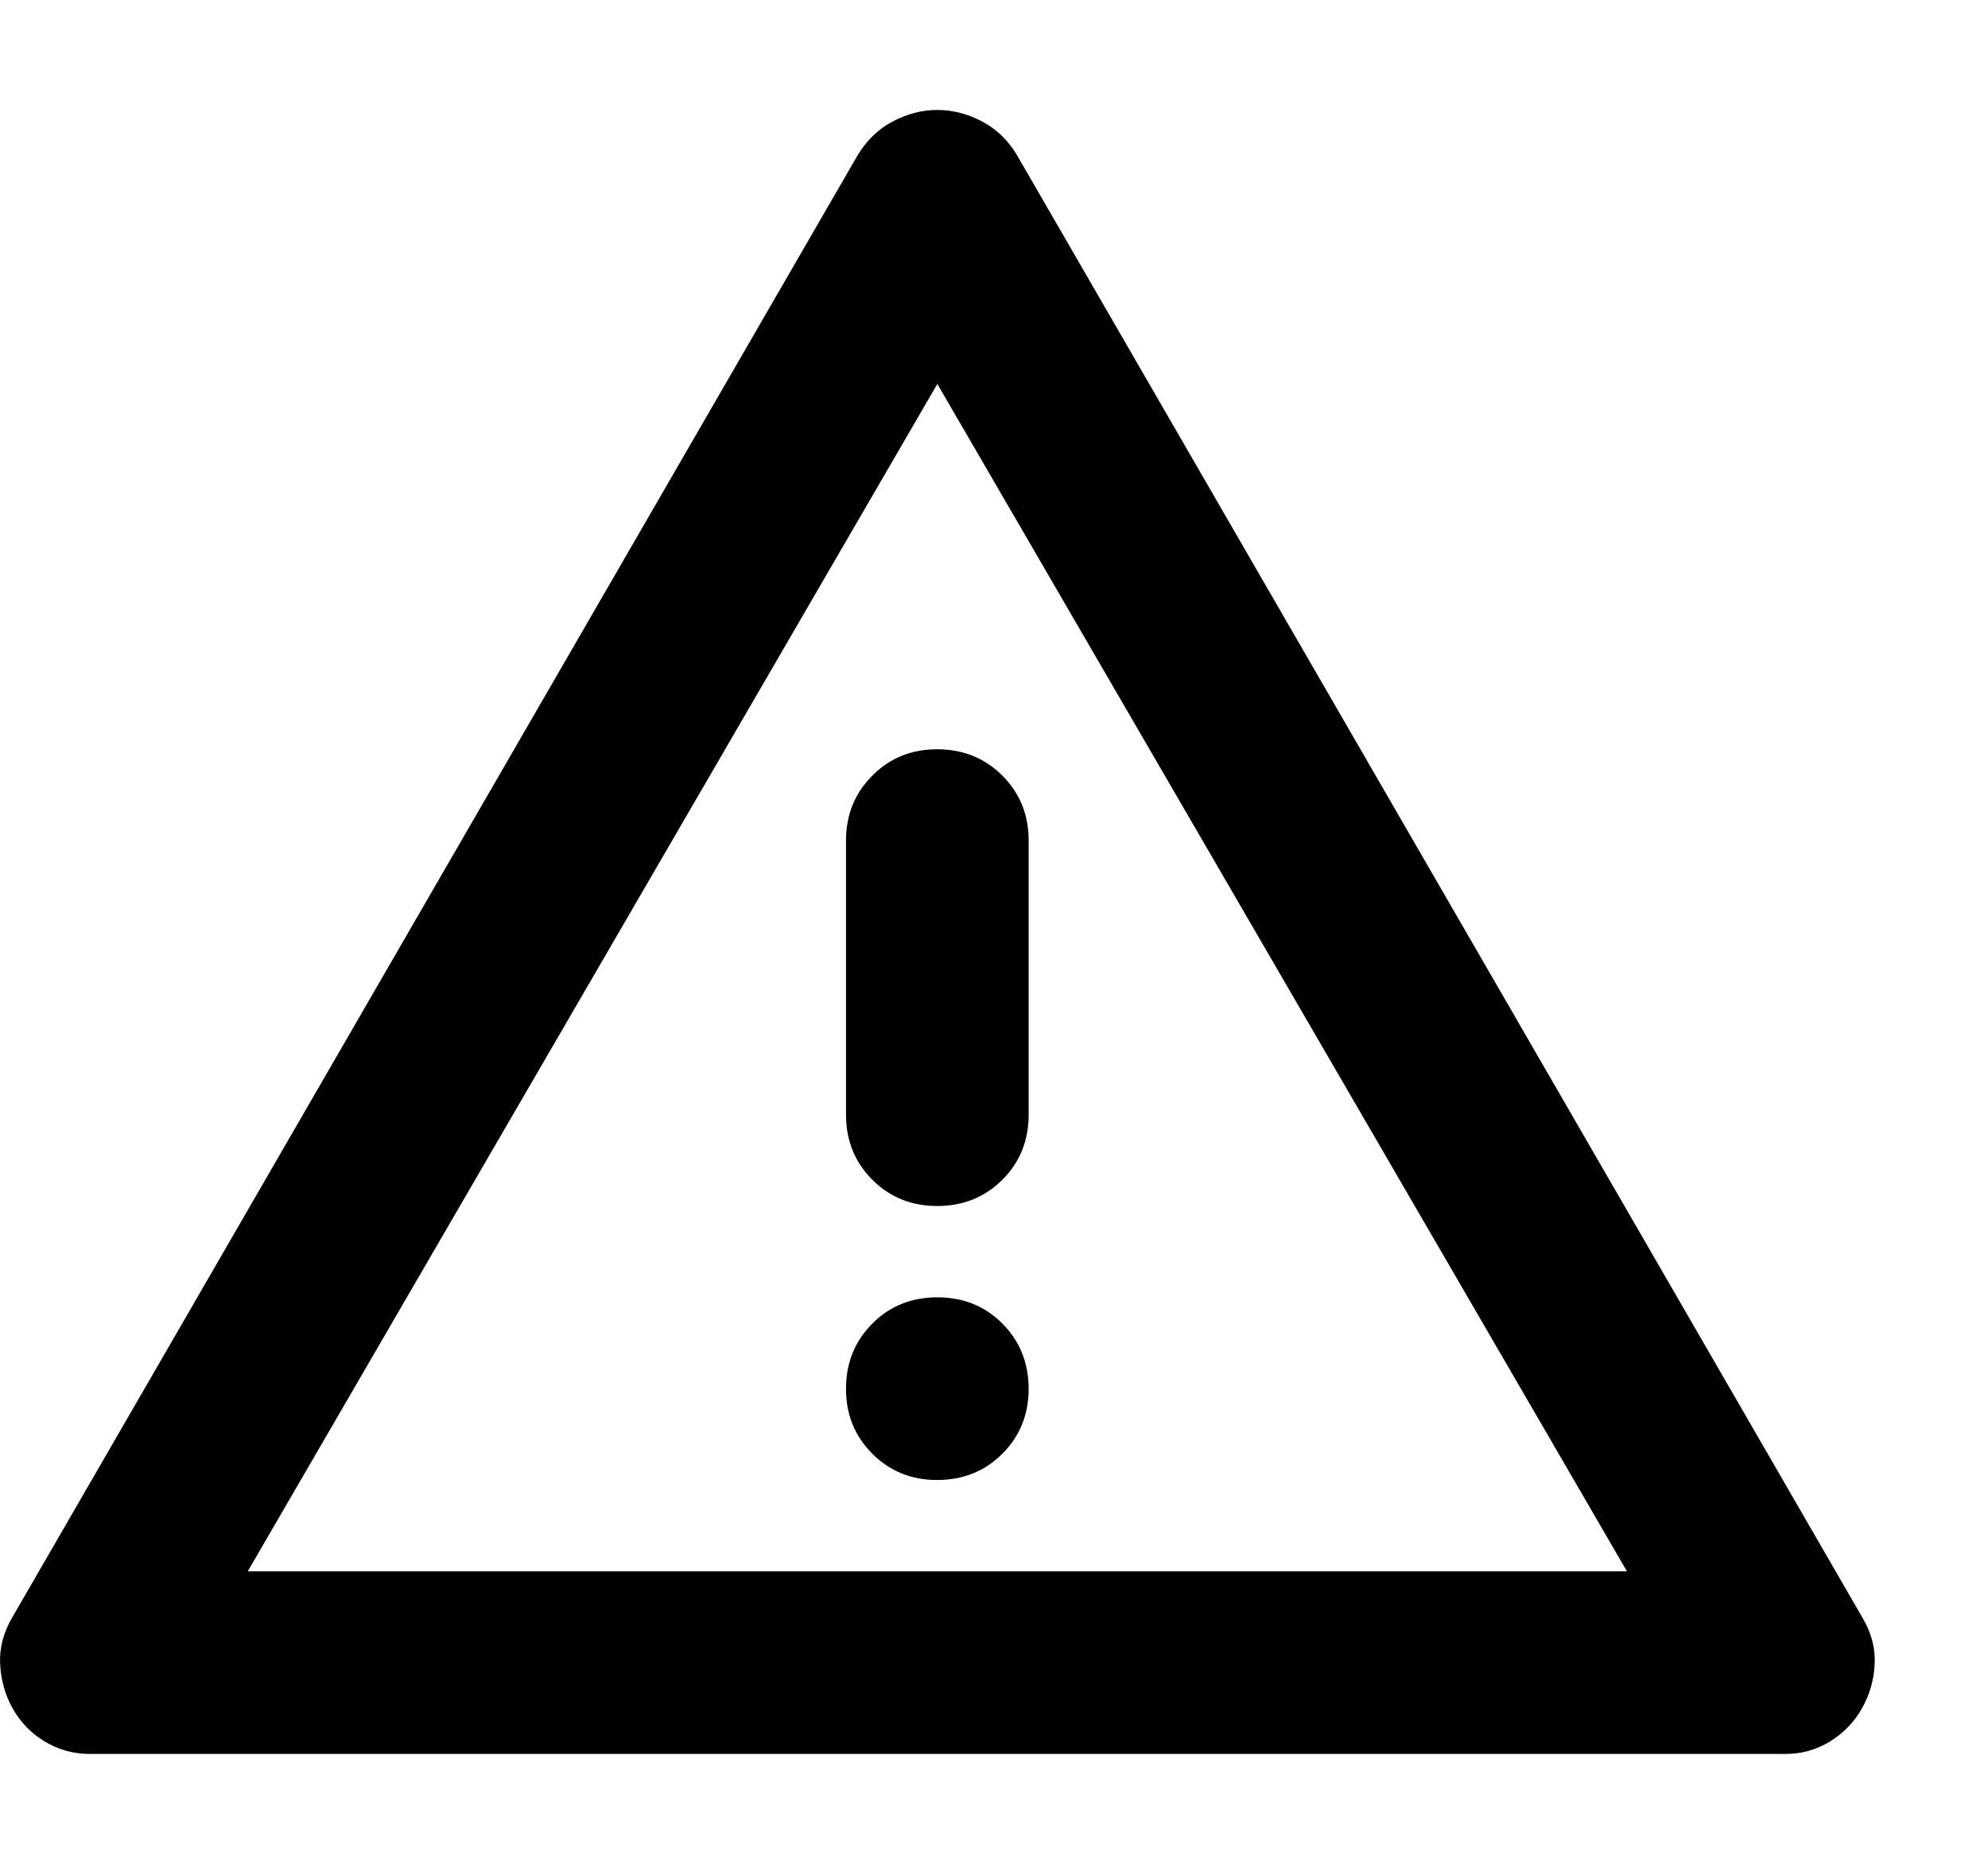 <svg width="16" height="15" viewBox="0 0 16 15" fill="none" xmlns="http://www.w3.org/2000/svg">
<path d="M0.726 14.116C0.591 14.116 0.469 14.082 0.359 14.015C0.248 13.948 0.163 13.859 0.101 13.748C0.04 13.638 0.007 13.518 0.001 13.39C-0.005 13.261 0.028 13.136 0.101 13.013L6.901 1.252C6.974 1.13 7.069 1.038 7.186 0.977C7.303 0.915 7.422 0.885 7.544 0.885C7.666 0.885 7.785 0.915 7.903 0.977C8.02 1.038 8.115 1.13 8.187 1.252L14.986 13.013C15.06 13.136 15.094 13.261 15.088 13.39C15.082 13.519 15.048 13.639 14.986 13.748C14.925 13.858 14.839 13.947 14.729 14.015C14.619 14.083 14.497 14.117 14.362 14.116H0.726ZM1.994 12.646H13.094L7.544 3.09L1.994 12.646ZM7.544 11.911C7.752 11.911 7.927 11.84 8.068 11.699C8.209 11.558 8.279 11.383 8.279 11.176C8.278 10.968 8.208 10.793 8.067 10.652C7.927 10.511 7.752 10.441 7.544 10.441C7.336 10.441 7.161 10.511 7.021 10.652C6.88 10.793 6.809 10.968 6.809 11.176C6.808 11.383 6.879 11.558 7.021 11.7C7.162 11.841 7.337 11.912 7.544 11.911ZM7.544 9.706C7.752 9.706 7.927 9.635 8.068 9.494C8.209 9.353 8.279 9.178 8.279 8.97V6.765C8.279 6.557 8.208 6.383 8.067 6.242C7.926 6.101 7.752 6.031 7.544 6.03C7.336 6.03 7.162 6.1 7.021 6.242C6.879 6.384 6.809 6.558 6.809 6.765V8.97C6.809 9.179 6.879 9.353 7.021 9.495C7.162 9.636 7.336 9.706 7.544 9.706Z" fill="currentColor"/>
</svg>
